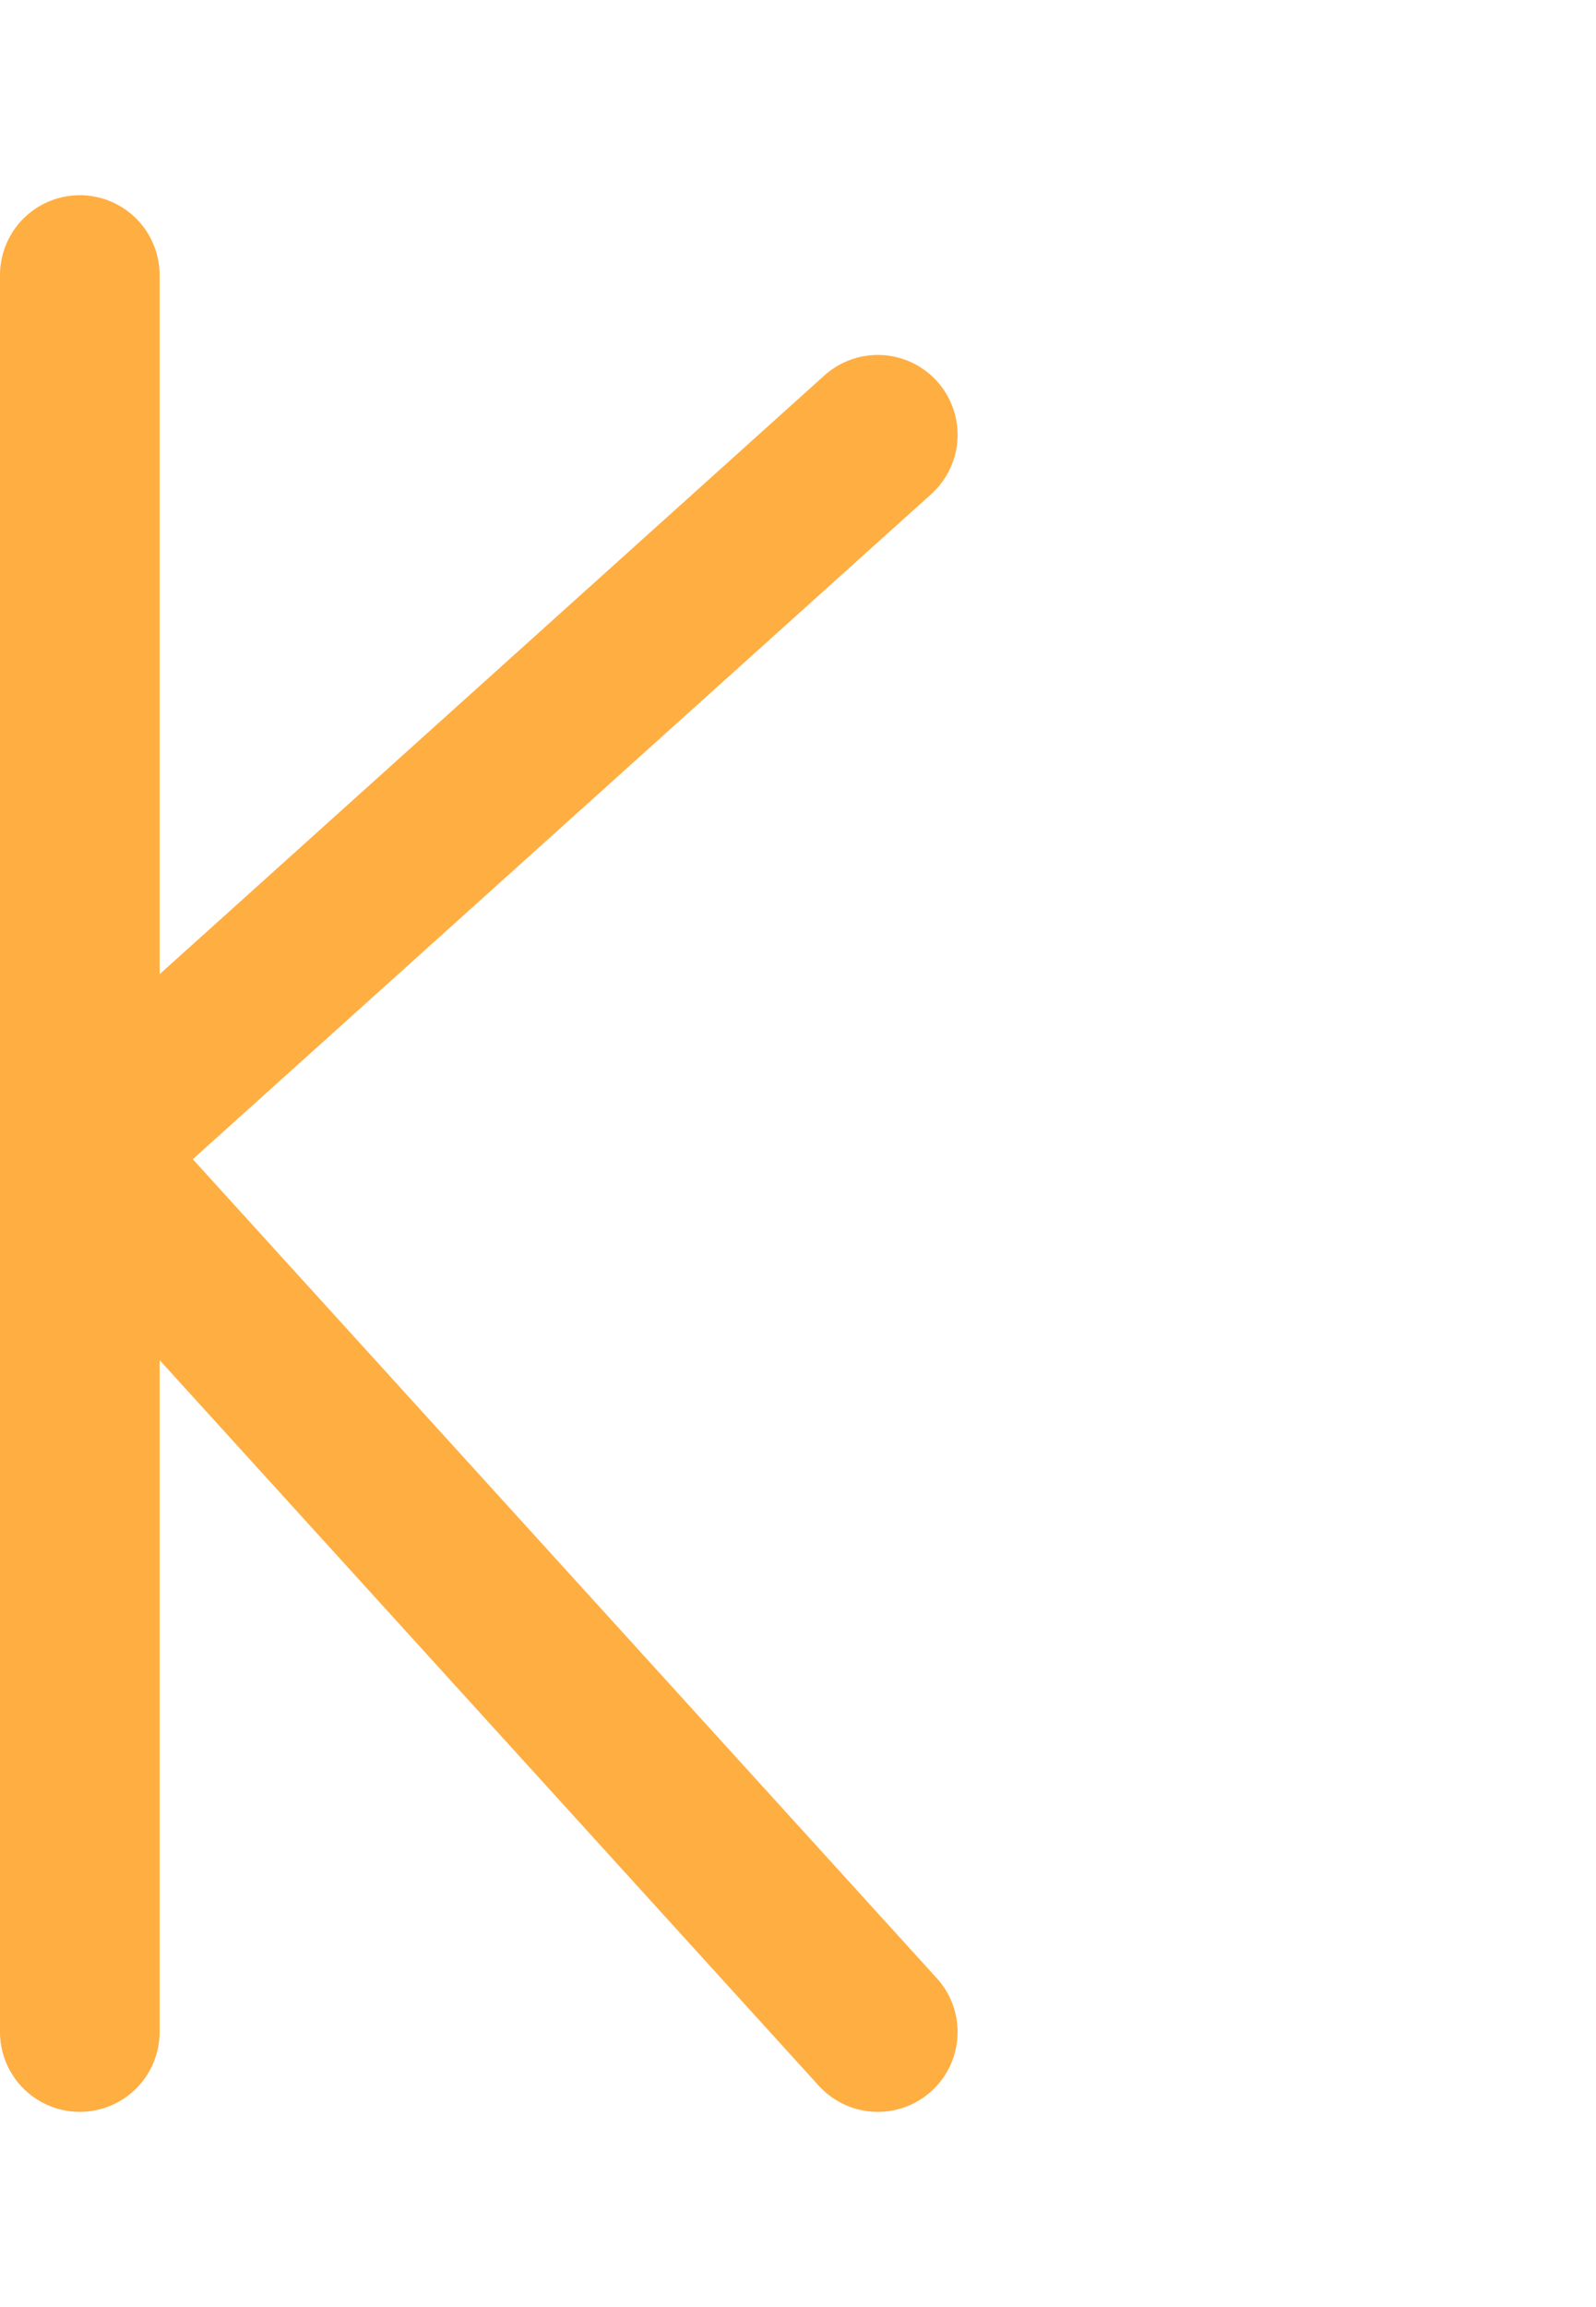 <svg xmlns="http://www.w3.org/2000/svg" viewBox="130 90 100 130" width="180" height="260" role="img" aria-label="Rune K stylisée Runatika">
  <g stroke="#FFAE42" stroke-width="10" fill="none" stroke-linejoin="round" stroke-linecap="round" transform="translate(-15,0)">
    <!-- Barre verticale -->
    <line x1="150" y1="100" x2="150" y2="210"></line>
    <!-- Branche oblique supérieure -->
    <line x1="150" y1="155" x2="200" y2="110"></line>
    <!-- Branche oblique inférieure -->
    <line x1="150" y1="155" x2="200" y2="210"></line>
  </g>
</svg>
